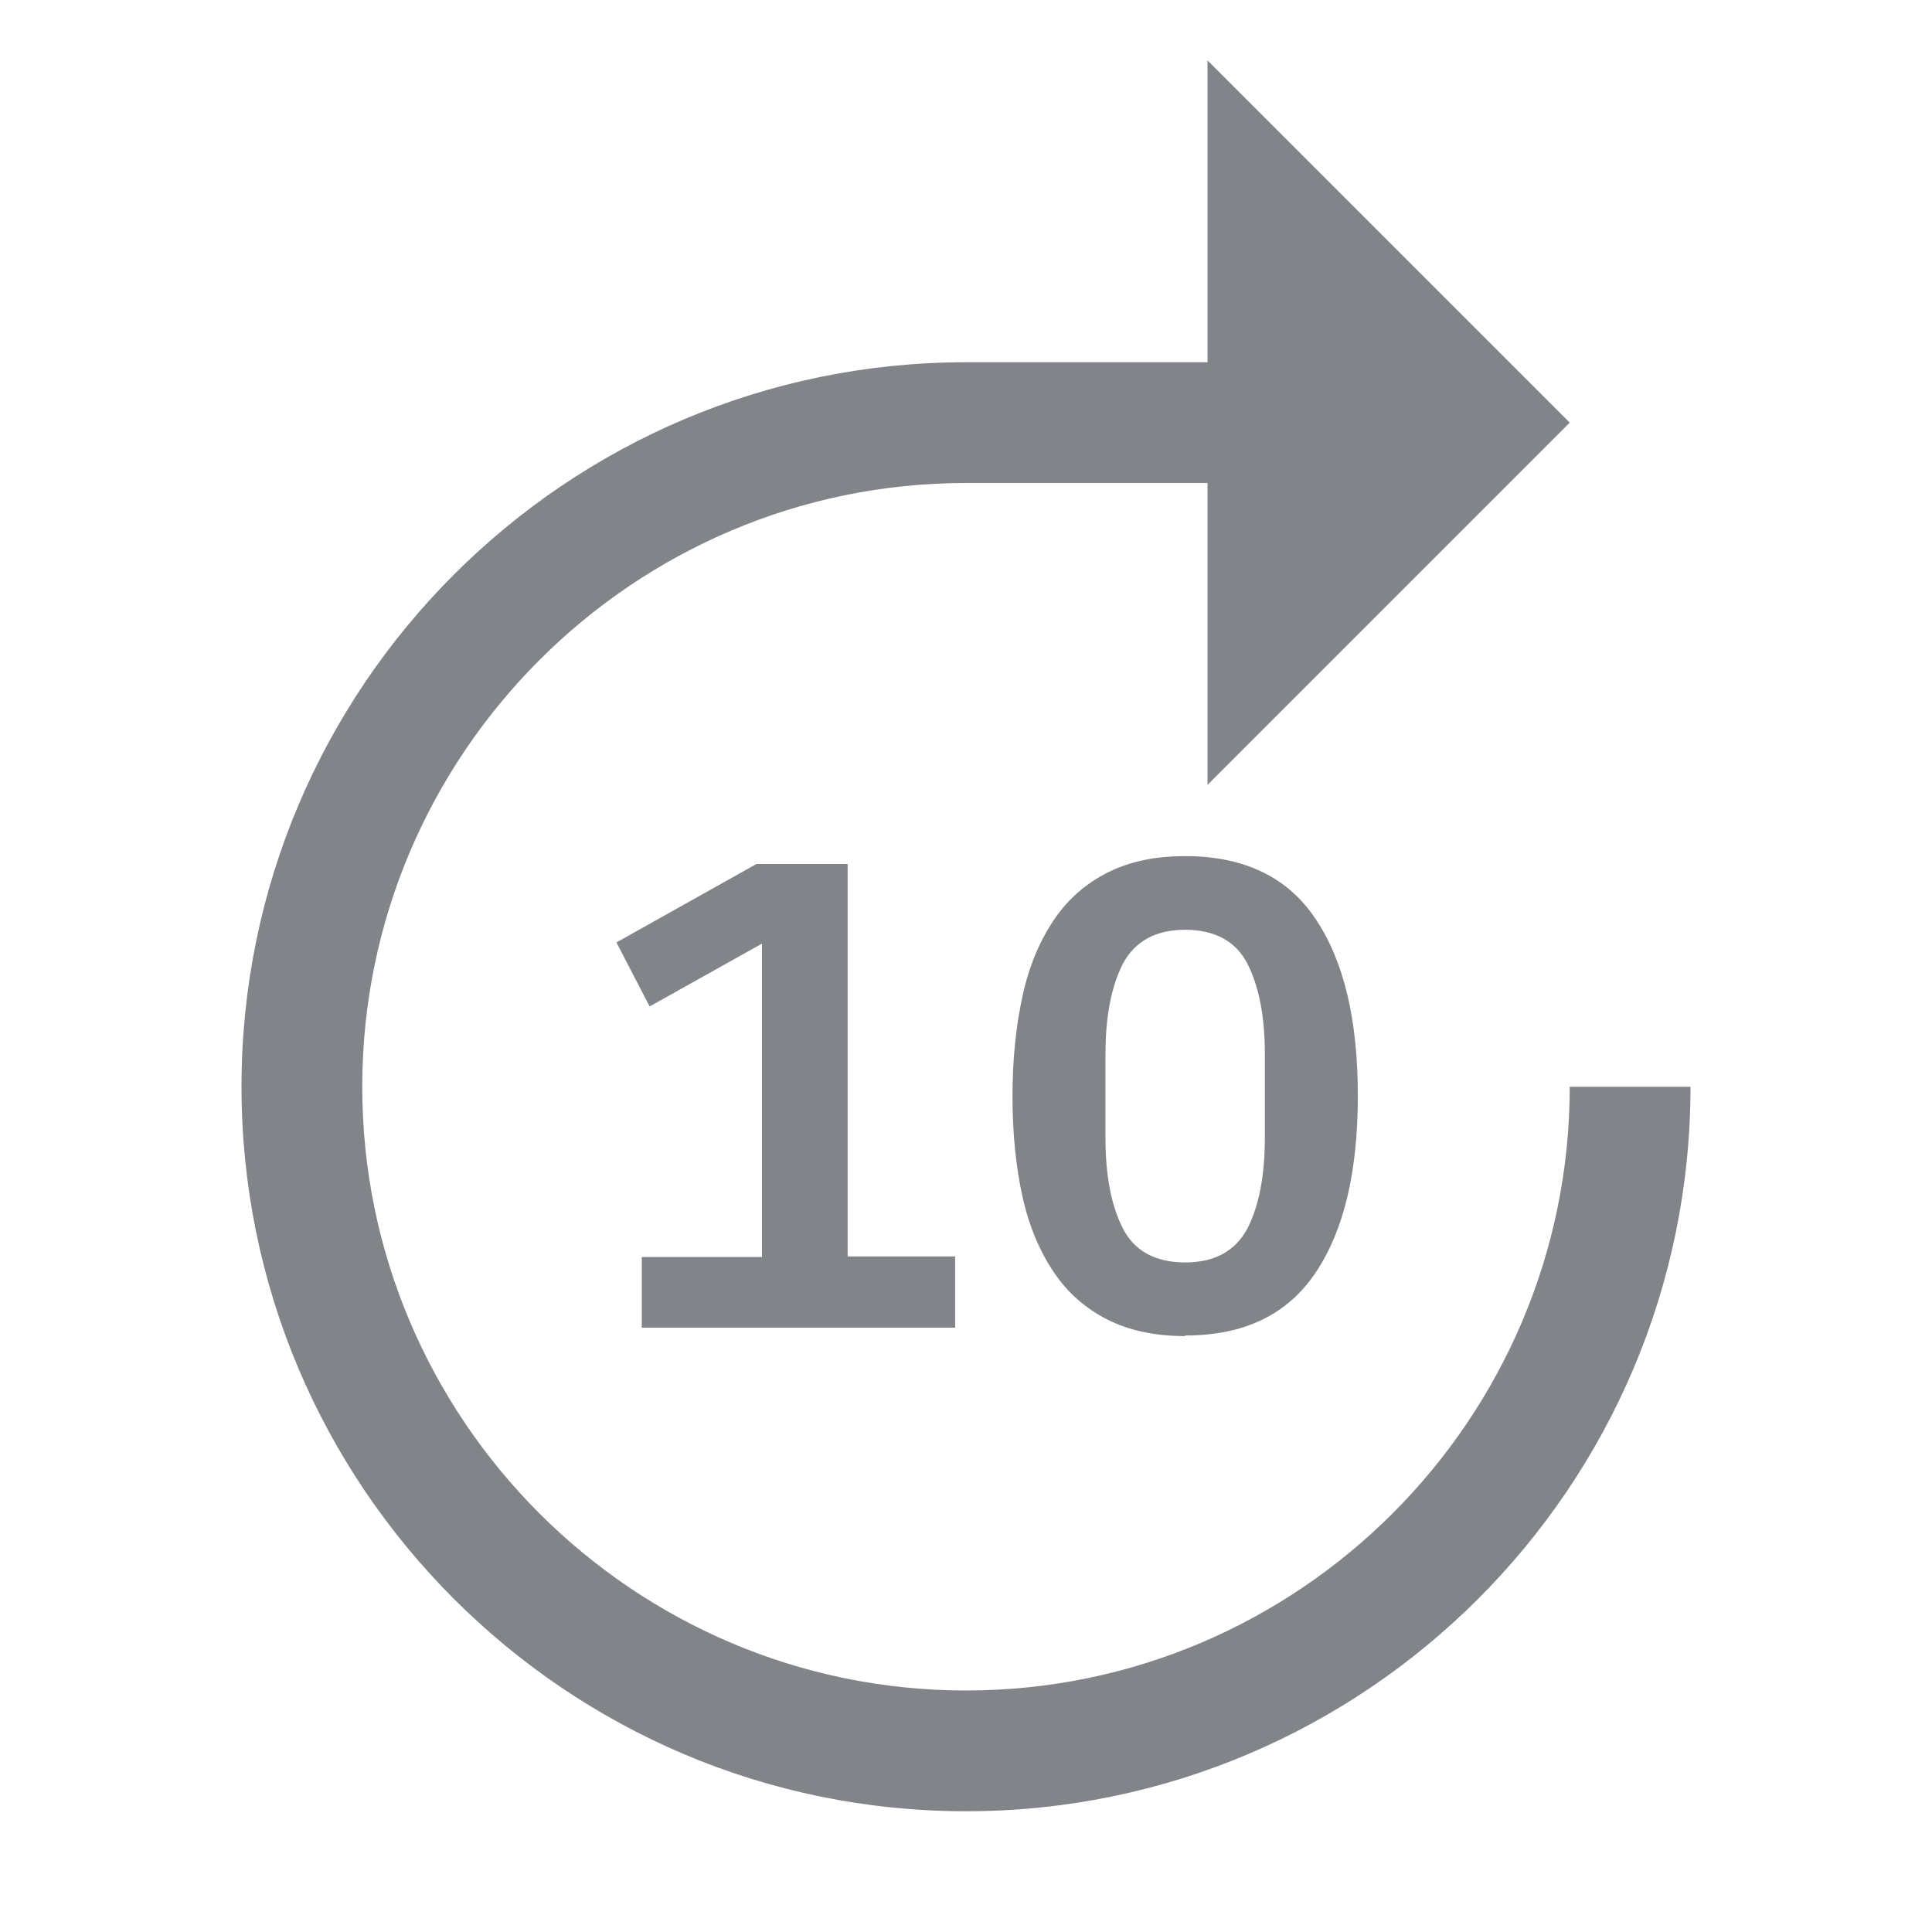 <svg width="32" height="32" viewBox="0 0 32 32" fill="none" xmlns="http://www.w3.org/2000/svg">
<path fill-rule="evenodd" clip-rule="evenodd" d="M26 18C26 23.51 21.51 28 16 28C10.49 28 6 23.51 6 18C6 12.49 10.49 8 16 8H20V13L26 7L20 1V6H16C9.38 6 4 11.38 4 18C4 24.62 9.38 30 16 30C22.62 30 28 24.62 28 18H26ZM10.63 21.99V20.82H12.62V15.63L10.76 16.67L10.21 15.61L12.53 14.31H14.04V20.81H15.82V21.99H10.63ZM18.35 21.86C18.71 22.04 19.14 22.13 19.63 22.13V22.12C20.6 22.12 21.32 21.78 21.79 21.08C22.26 20.38 22.49 19.41 22.49 18.15C22.49 16.89 22.26 15.92 21.79 15.22C21.33 14.53 20.61 14.18 19.63 14.18C19.13 14.18 18.71 14.27 18.35 14.45C17.99 14.63 17.69 14.89 17.46 15.23C17.23 15.57 17.05 15.98 16.94 16.48C16.83 16.98 16.77 17.53 16.77 18.16C16.77 18.79 16.83 19.35 16.94 19.84C17.05 20.33 17.23 20.74 17.46 21.08C17.69 21.42 17.99 21.68 18.35 21.86ZM20.66 20.35C20.46 20.72 20.12 20.91 19.63 20.91C19.14 20.91 18.79 20.72 18.6 20.35C18.41 19.98 18.31 19.48 18.31 18.85V17.46C18.31 16.83 18.41 16.33 18.6 15.96C18.8 15.59 19.14 15.4 19.63 15.4C20.12 15.4 20.47 15.59 20.66 15.96C20.85 16.33 20.95 16.83 20.95 17.46V18.85C20.95 19.48 20.85 19.98 20.66 20.35Z" fill="#818589"/>
</svg>
